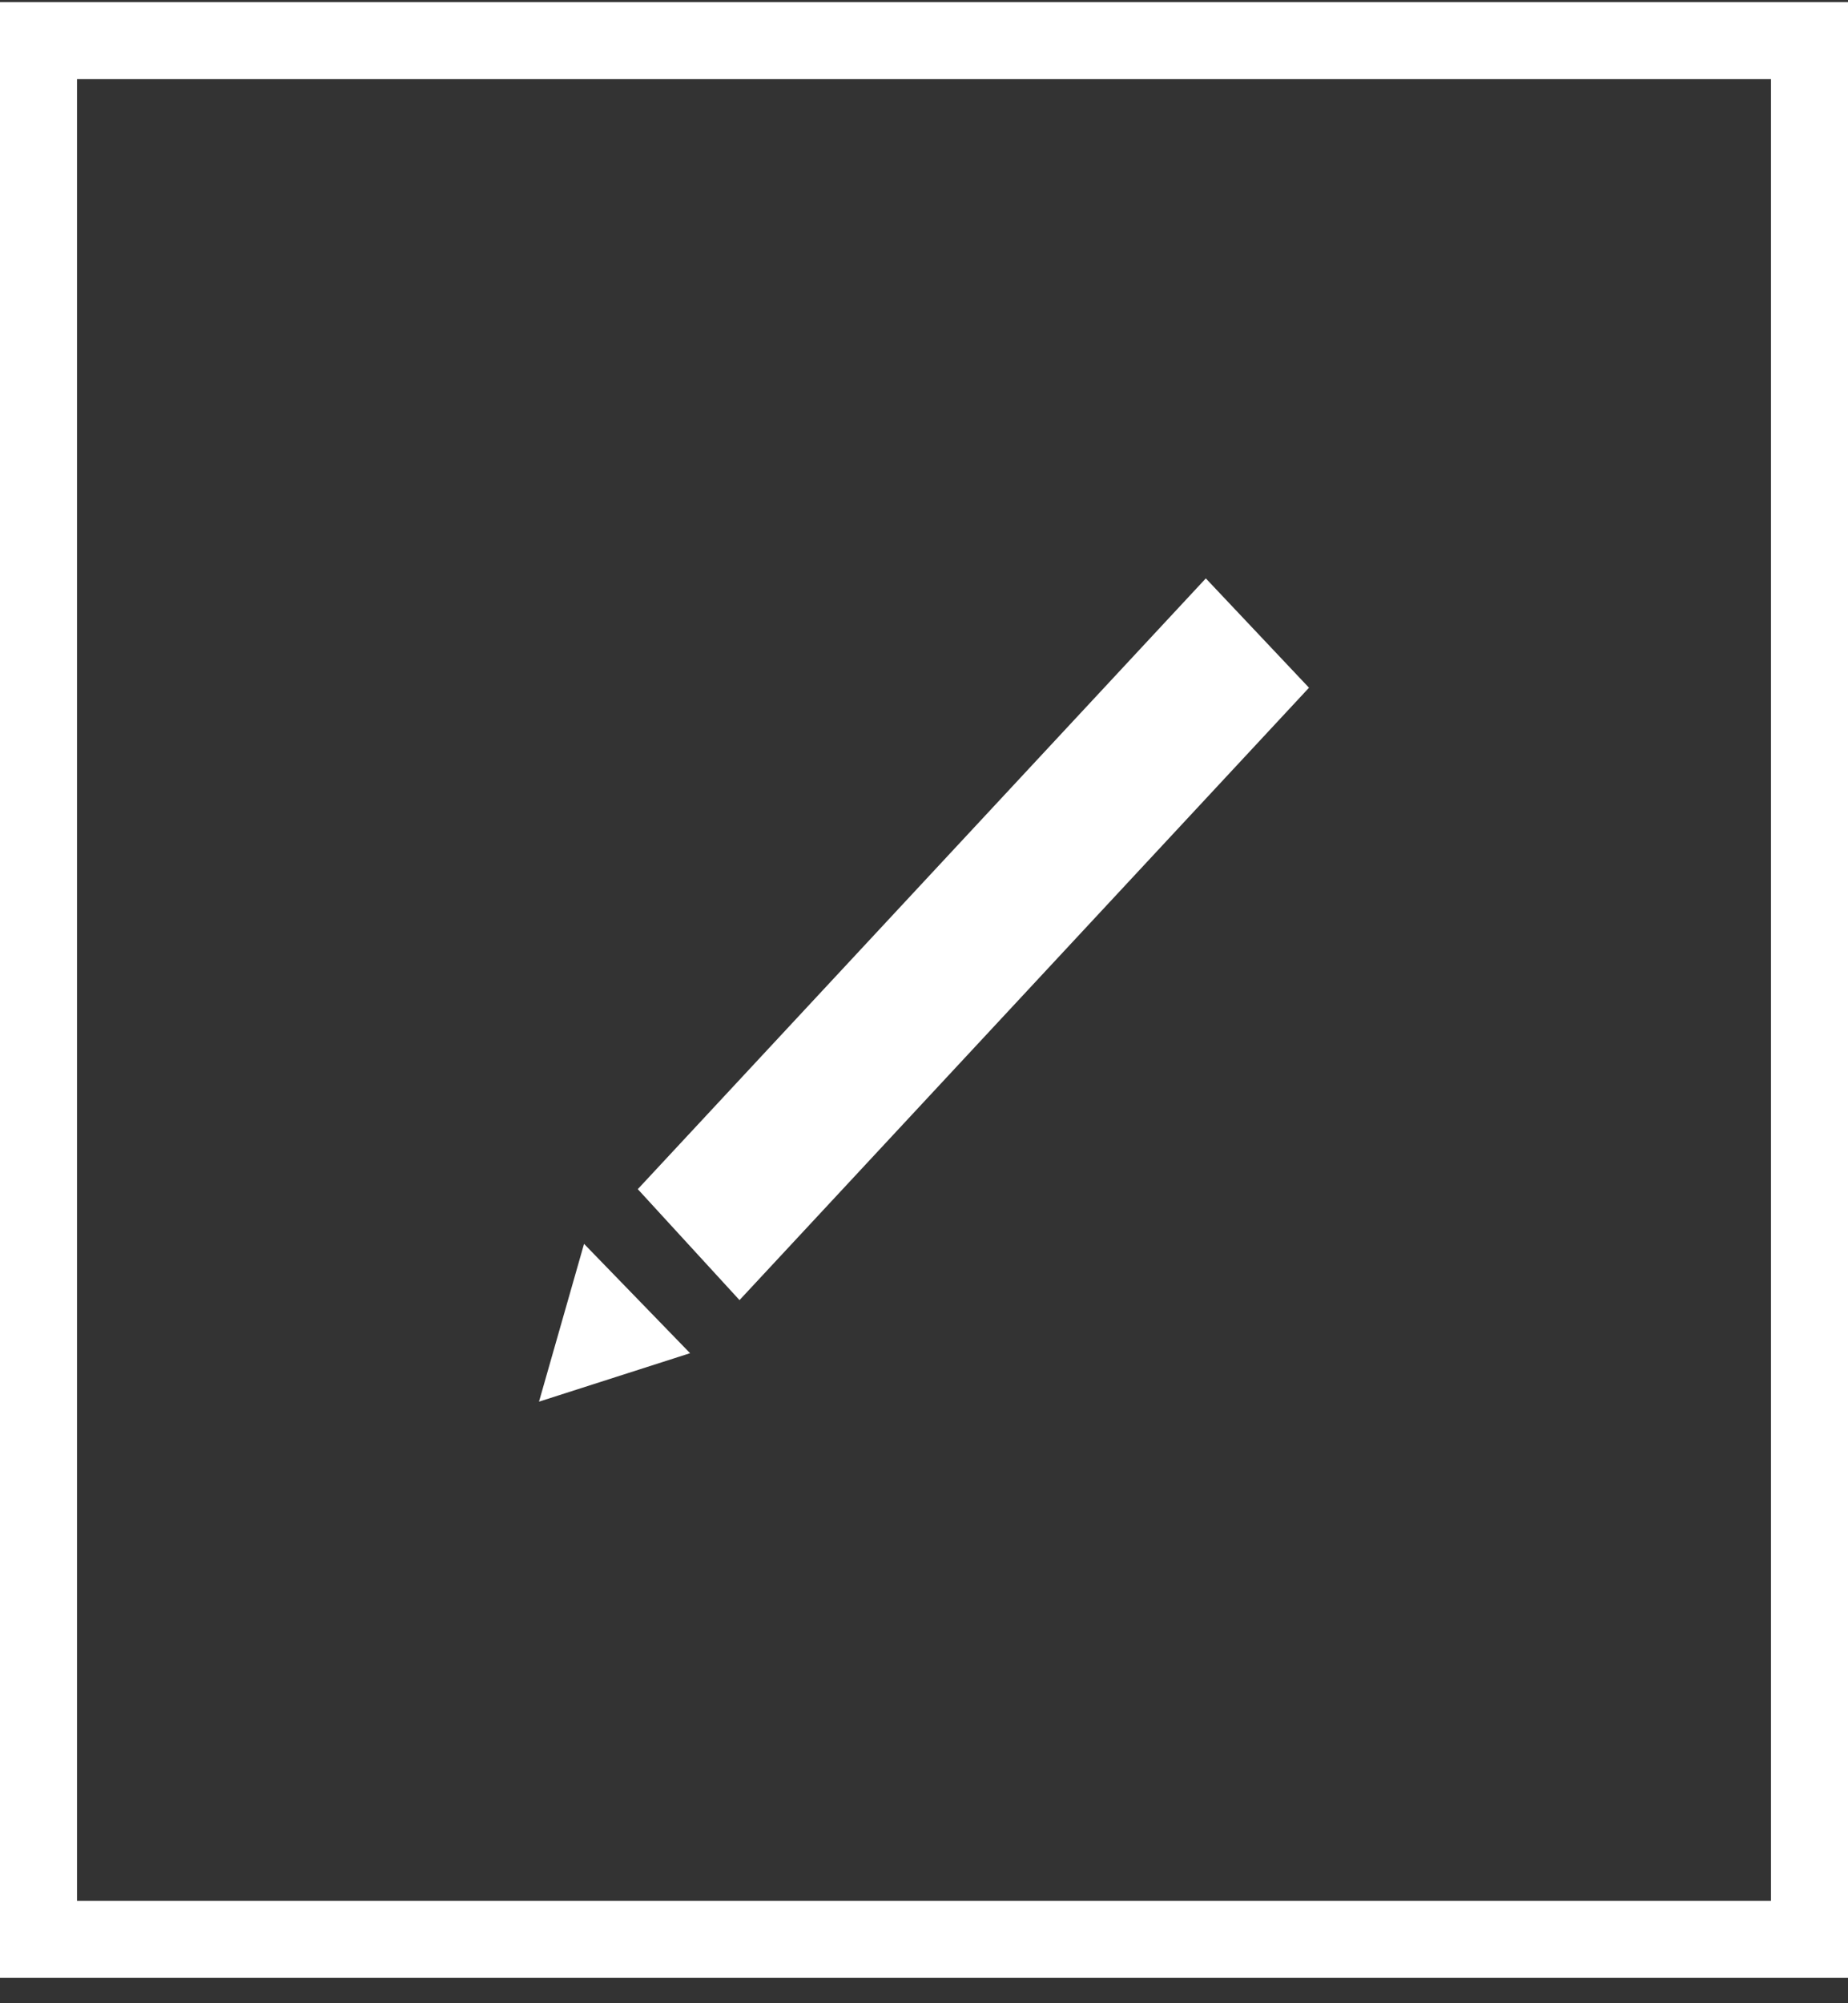 <svg width="24" height="26" viewBox="0 0 24 26" fill="none" xmlns="http://www.w3.org/2000/svg">
<rect x="0" y="0" width="24" height="26" fill="#333333" stroke="none"/>
<rect x="0.5" y="0.527" width="23" height="24.644" stroke="white"/>
<path d="M17 8.926L9.604 16.874L8.283 15.434L15.66 7.507L17 8.926ZM7 18.192L8.962 17.563L7.585 16.144L7 18.192Z" fill="white"/>
</svg>

